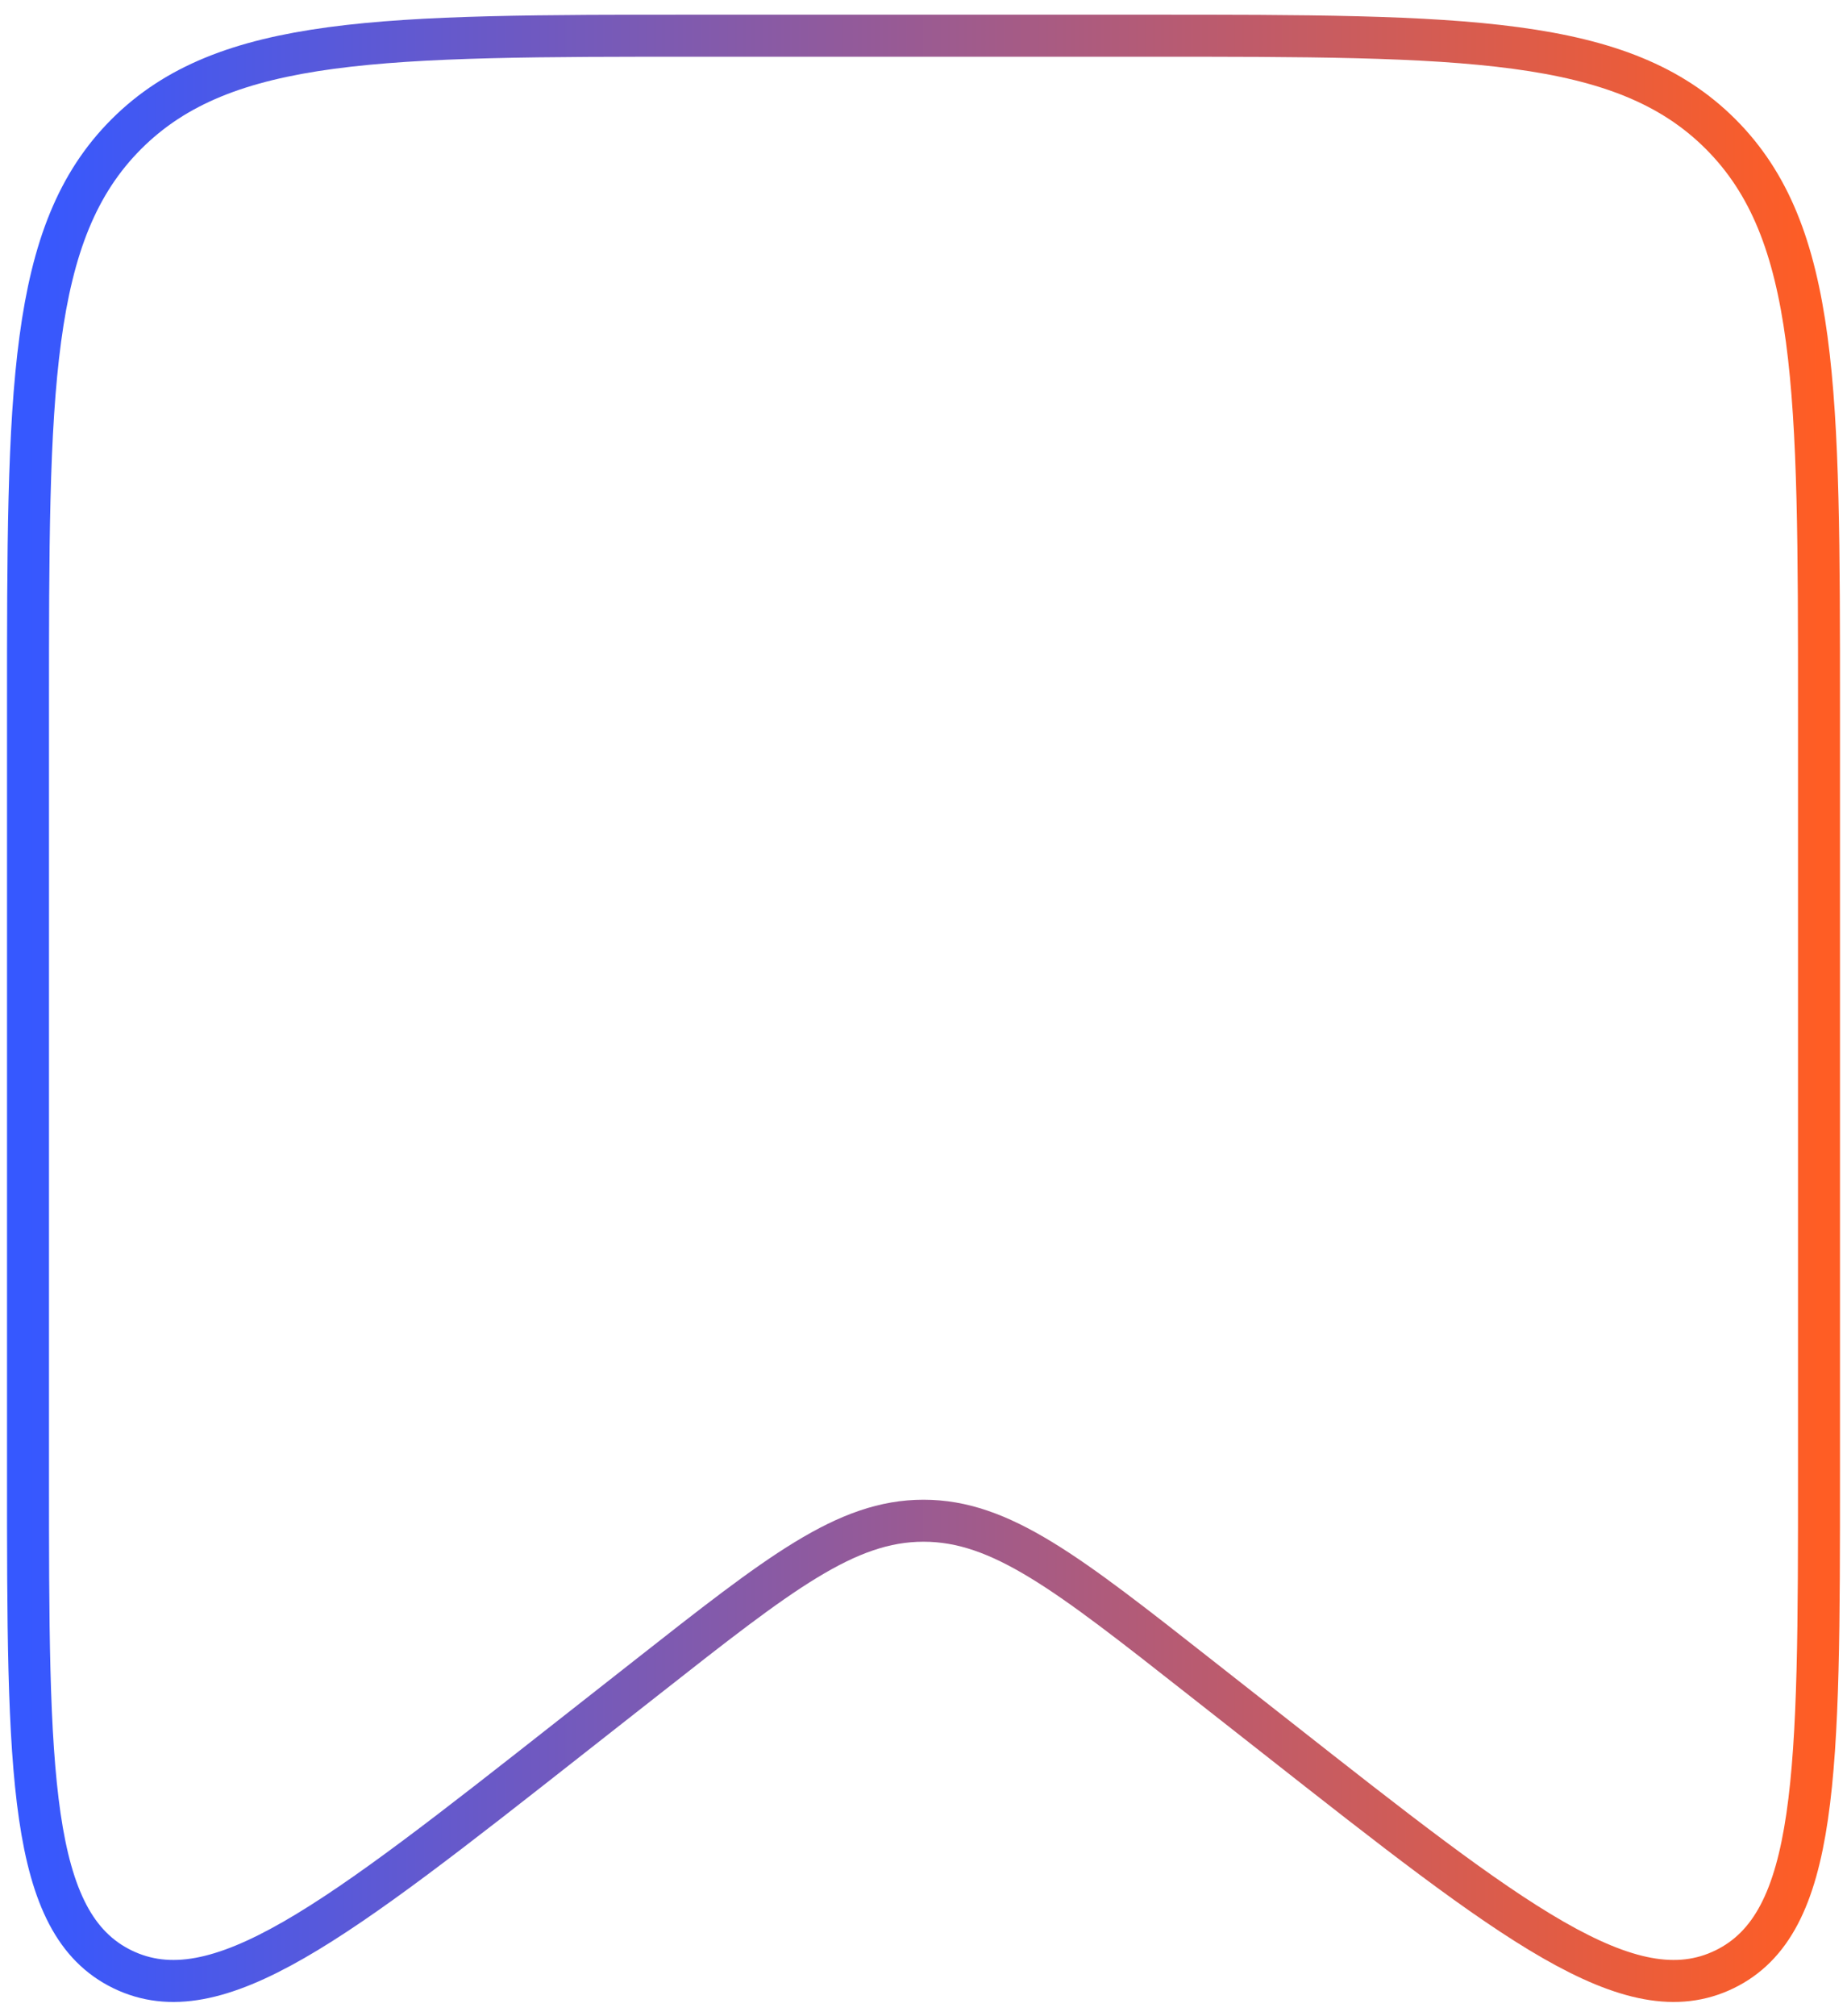 <svg width="44" height="48" viewBox="0 0 44 48" fill="none" xmlns="http://www.w3.org/2000/svg">
<path d="M0.667 16.85C0.667 9.307 0.667 5.536 3.01 3.193C5.353 0.85 9.124 0.85 16.667 0.85H27.333C34.876 0.85 38.647 0.85 40.99 3.193C43.333 5.536 43.333 9.307 43.333 16.85V35.057C43.333 42.212 43.333 45.79 41.082 46.884C38.831 47.979 36.017 45.768 30.391 41.347L28.59 39.933C25.427 37.447 23.845 36.204 22 36.204C20.155 36.204 18.574 37.447 15.41 39.933L13.609 41.347C7.983 45.768 5.17 47.979 2.918 46.884C0.667 45.79 0.667 42.212 0.667 35.057V16.85Z" stroke="url(#paint0_linear_718_294)"/>
<defs>
<linearGradient id="paint0_linear_718_294" x1="0.667" y1="47.161" x2="43.333" y2="47.161" gradientUnits="userSpaceOnUse">
<stop stop-color="#3658FF"/>
<stop offset="1" stop-color="#FF5D24"/>
</linearGradient>
</defs>
</svg>
